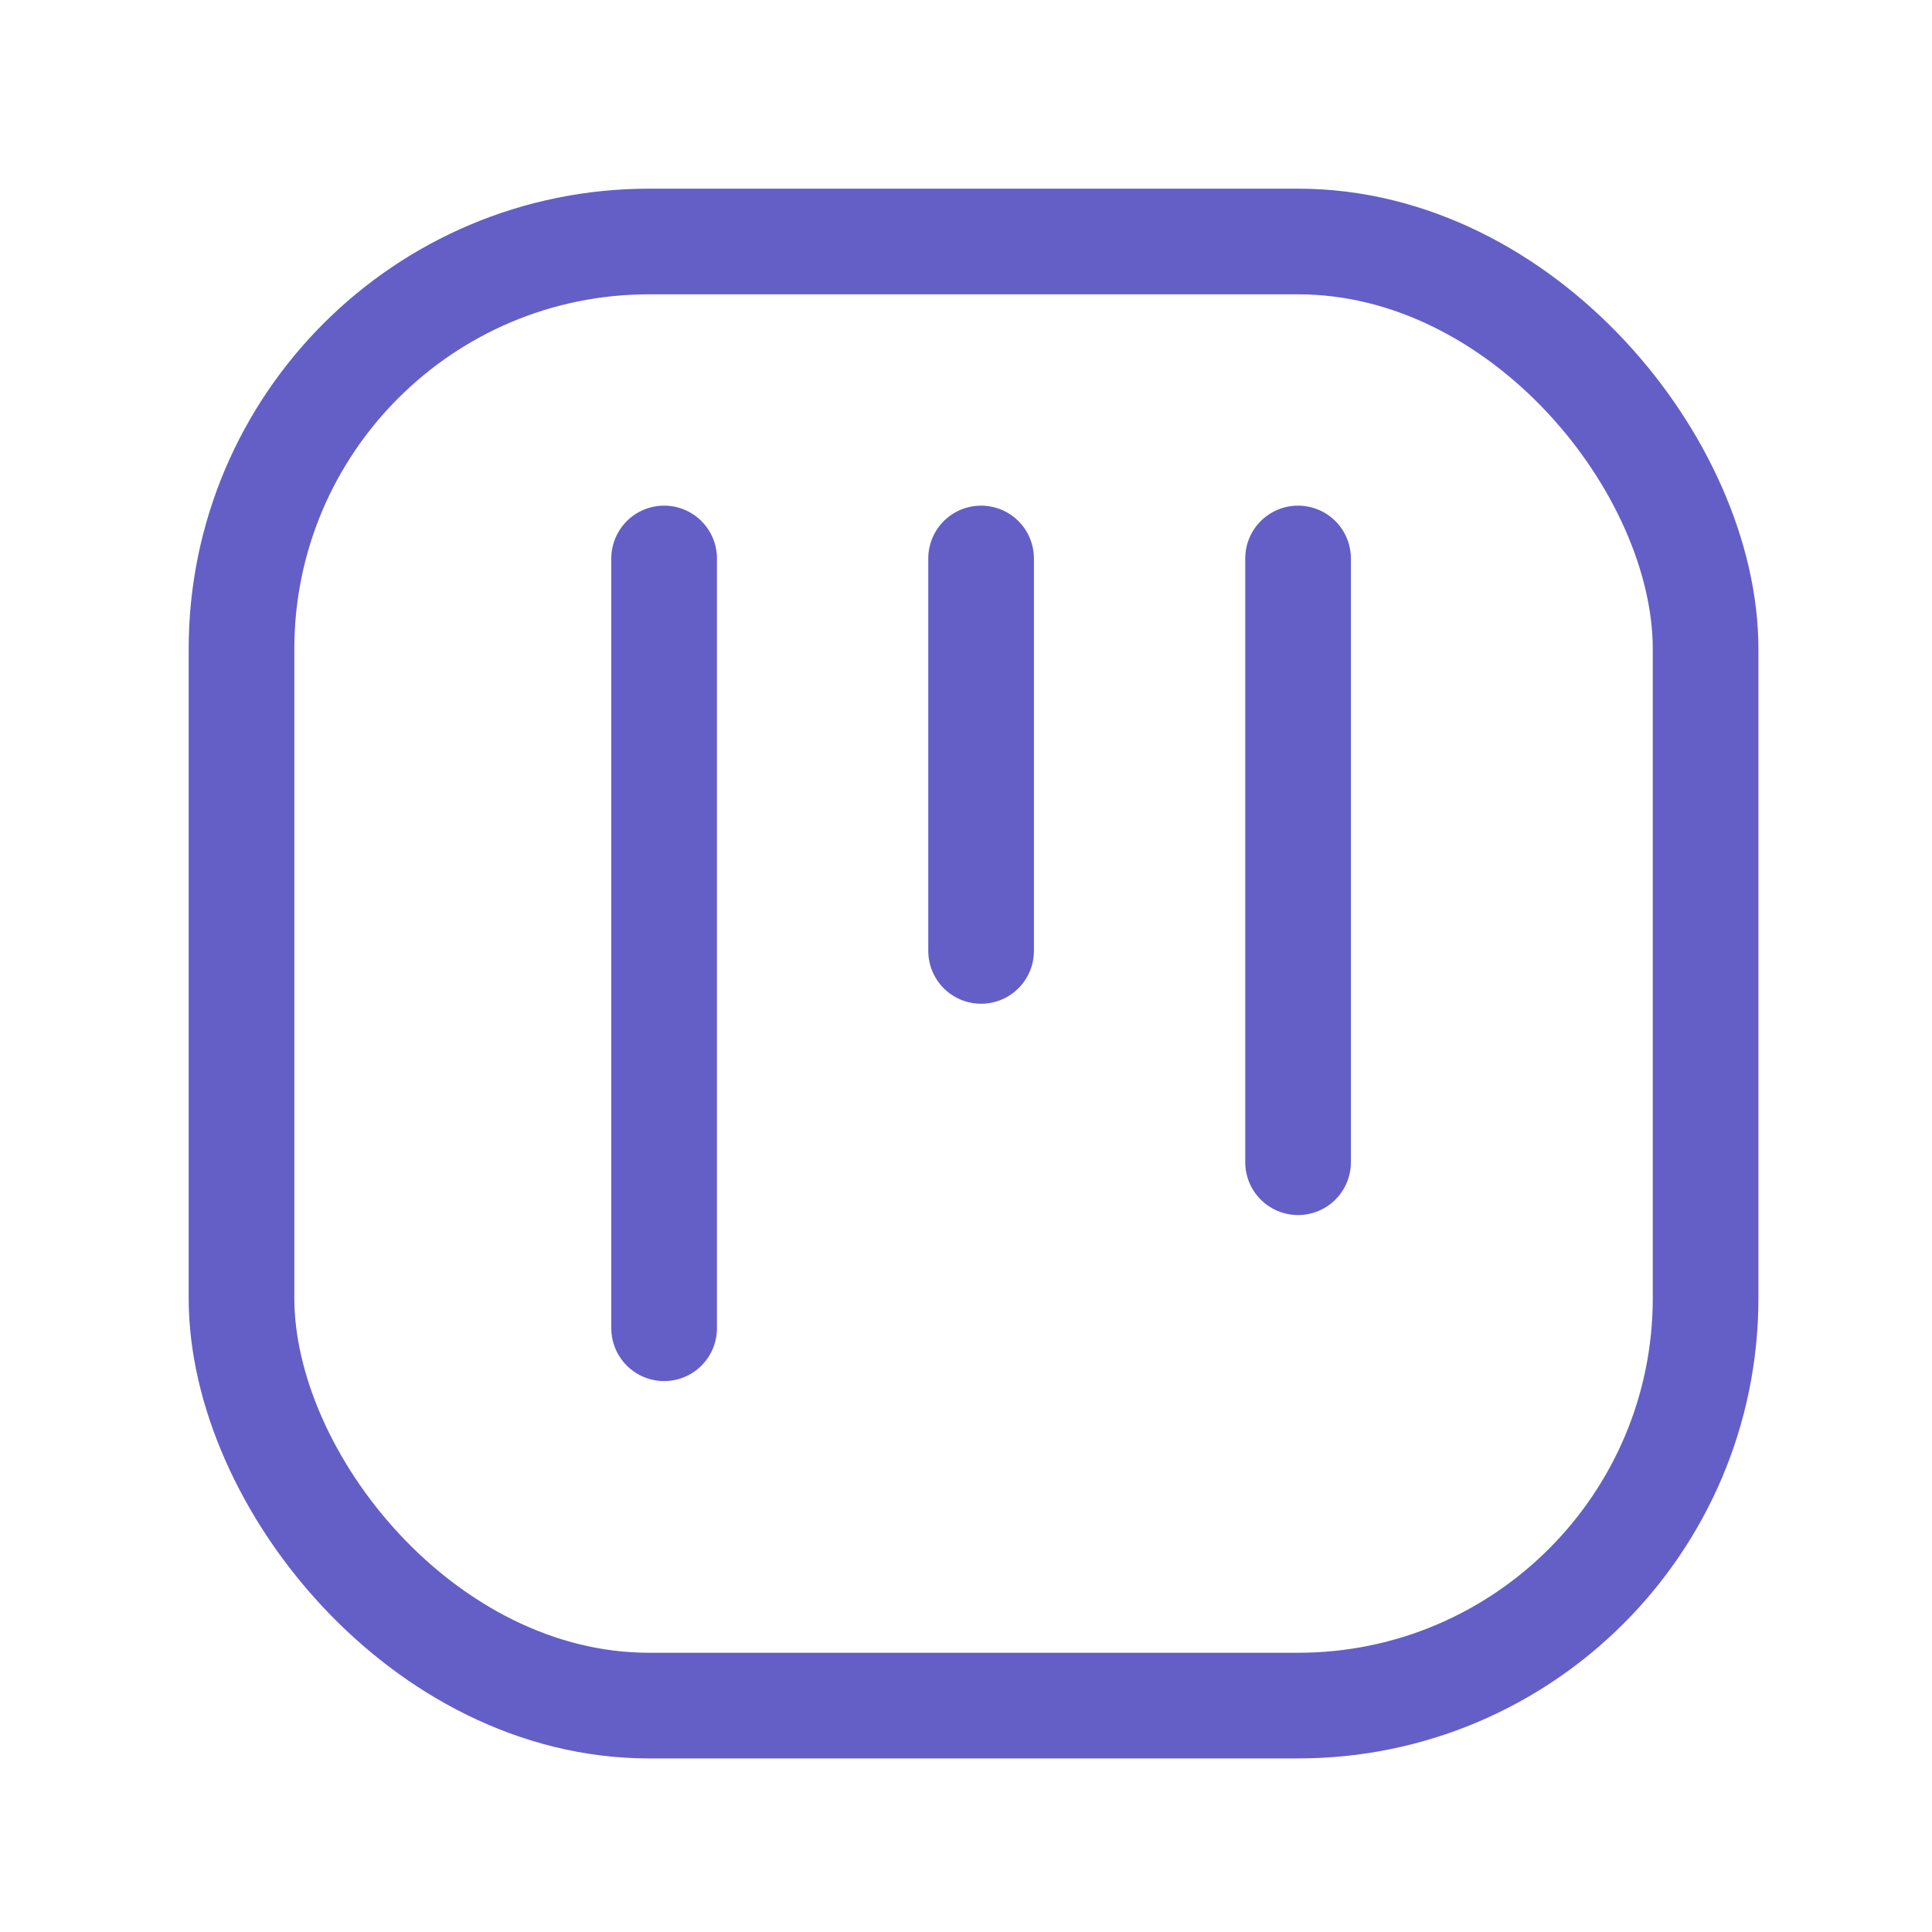 <svg xmlns="http://www.w3.org/2000/svg" fill="none" width="32" height="32" viewBox="0 0 128 128" id="kanbanboard">
  <rect width="97" height="97" x="113" y="113" stroke="#635FC7" stroke-width="7" rx="27" transform="rotate(-180 113 113)" class="colorStroke000000 svgStroke"></rect>
  <path stroke="#635FC7" stroke-linecap="round" stroke-width="7" d="M65 37L65 63M86 37L86 77M44 37L44 88" class="colorStroke000000 svgStroke"></path>
</svg>
